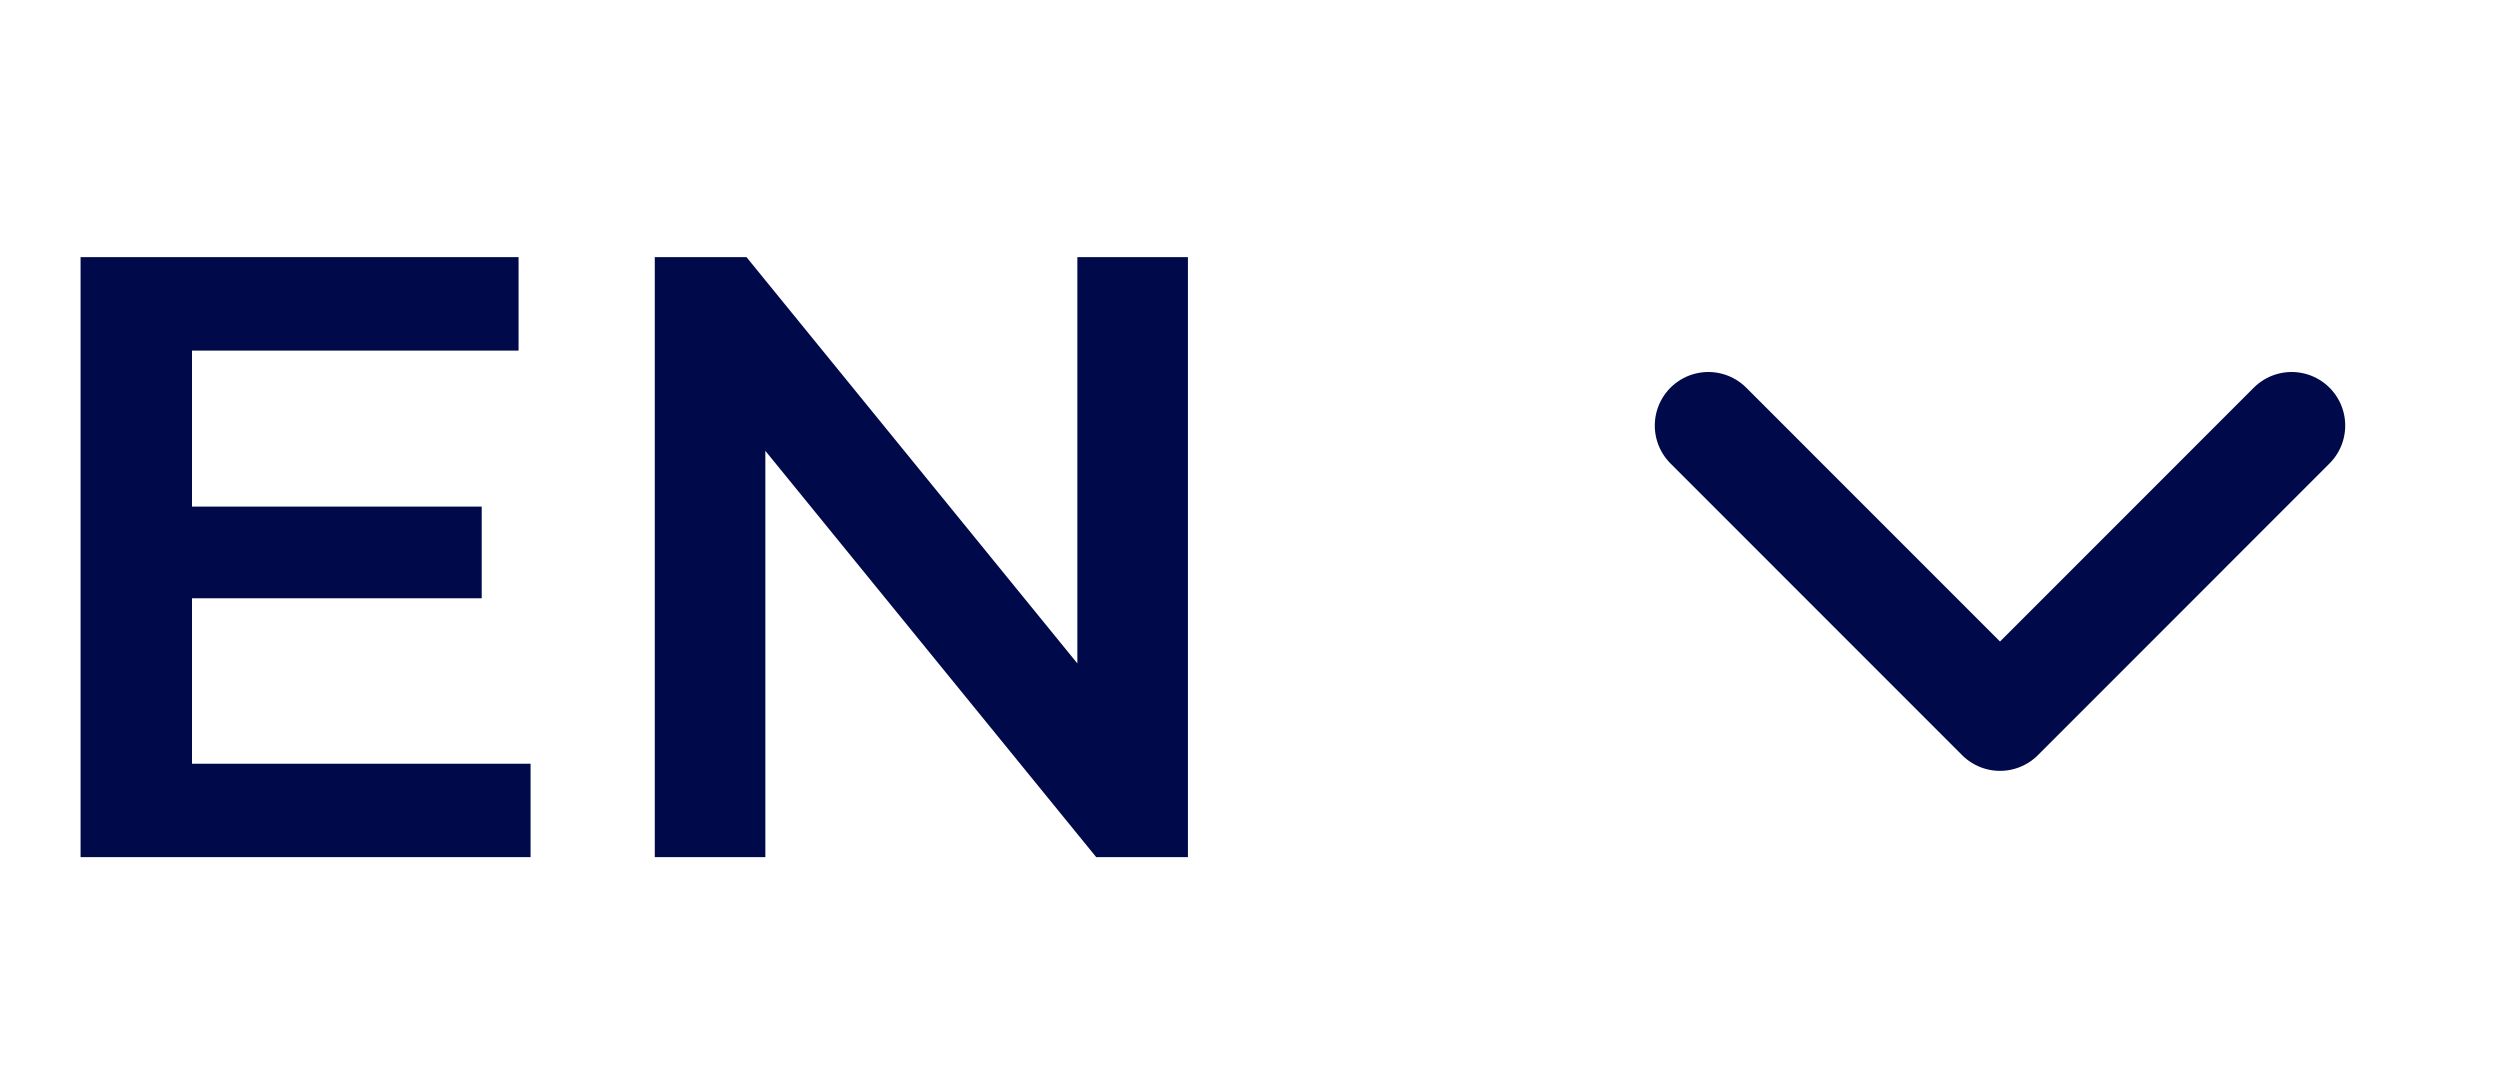 <svg width="35" height="15" viewBox="0 0 35 15" fill="none" xmlns="http://www.w3.org/2000/svg">
<path d="M7.428 10.692V12H1.128V3.6H7.26V4.908H2.688V7.092H6.744V8.376H2.688V10.692H7.428ZM16.631 3.6V12H15.347L10.715 6.312V12H9.167V3.6H10.451L15.083 9.288V3.6H16.631Z" fill="#00094A"/>
<path d="M32.083 5.958L28 10.042L23.917 5.958" stroke="#00094A" stroke-width="1.5" stroke-linecap="round" stroke-linejoin="round"/>
</svg>
